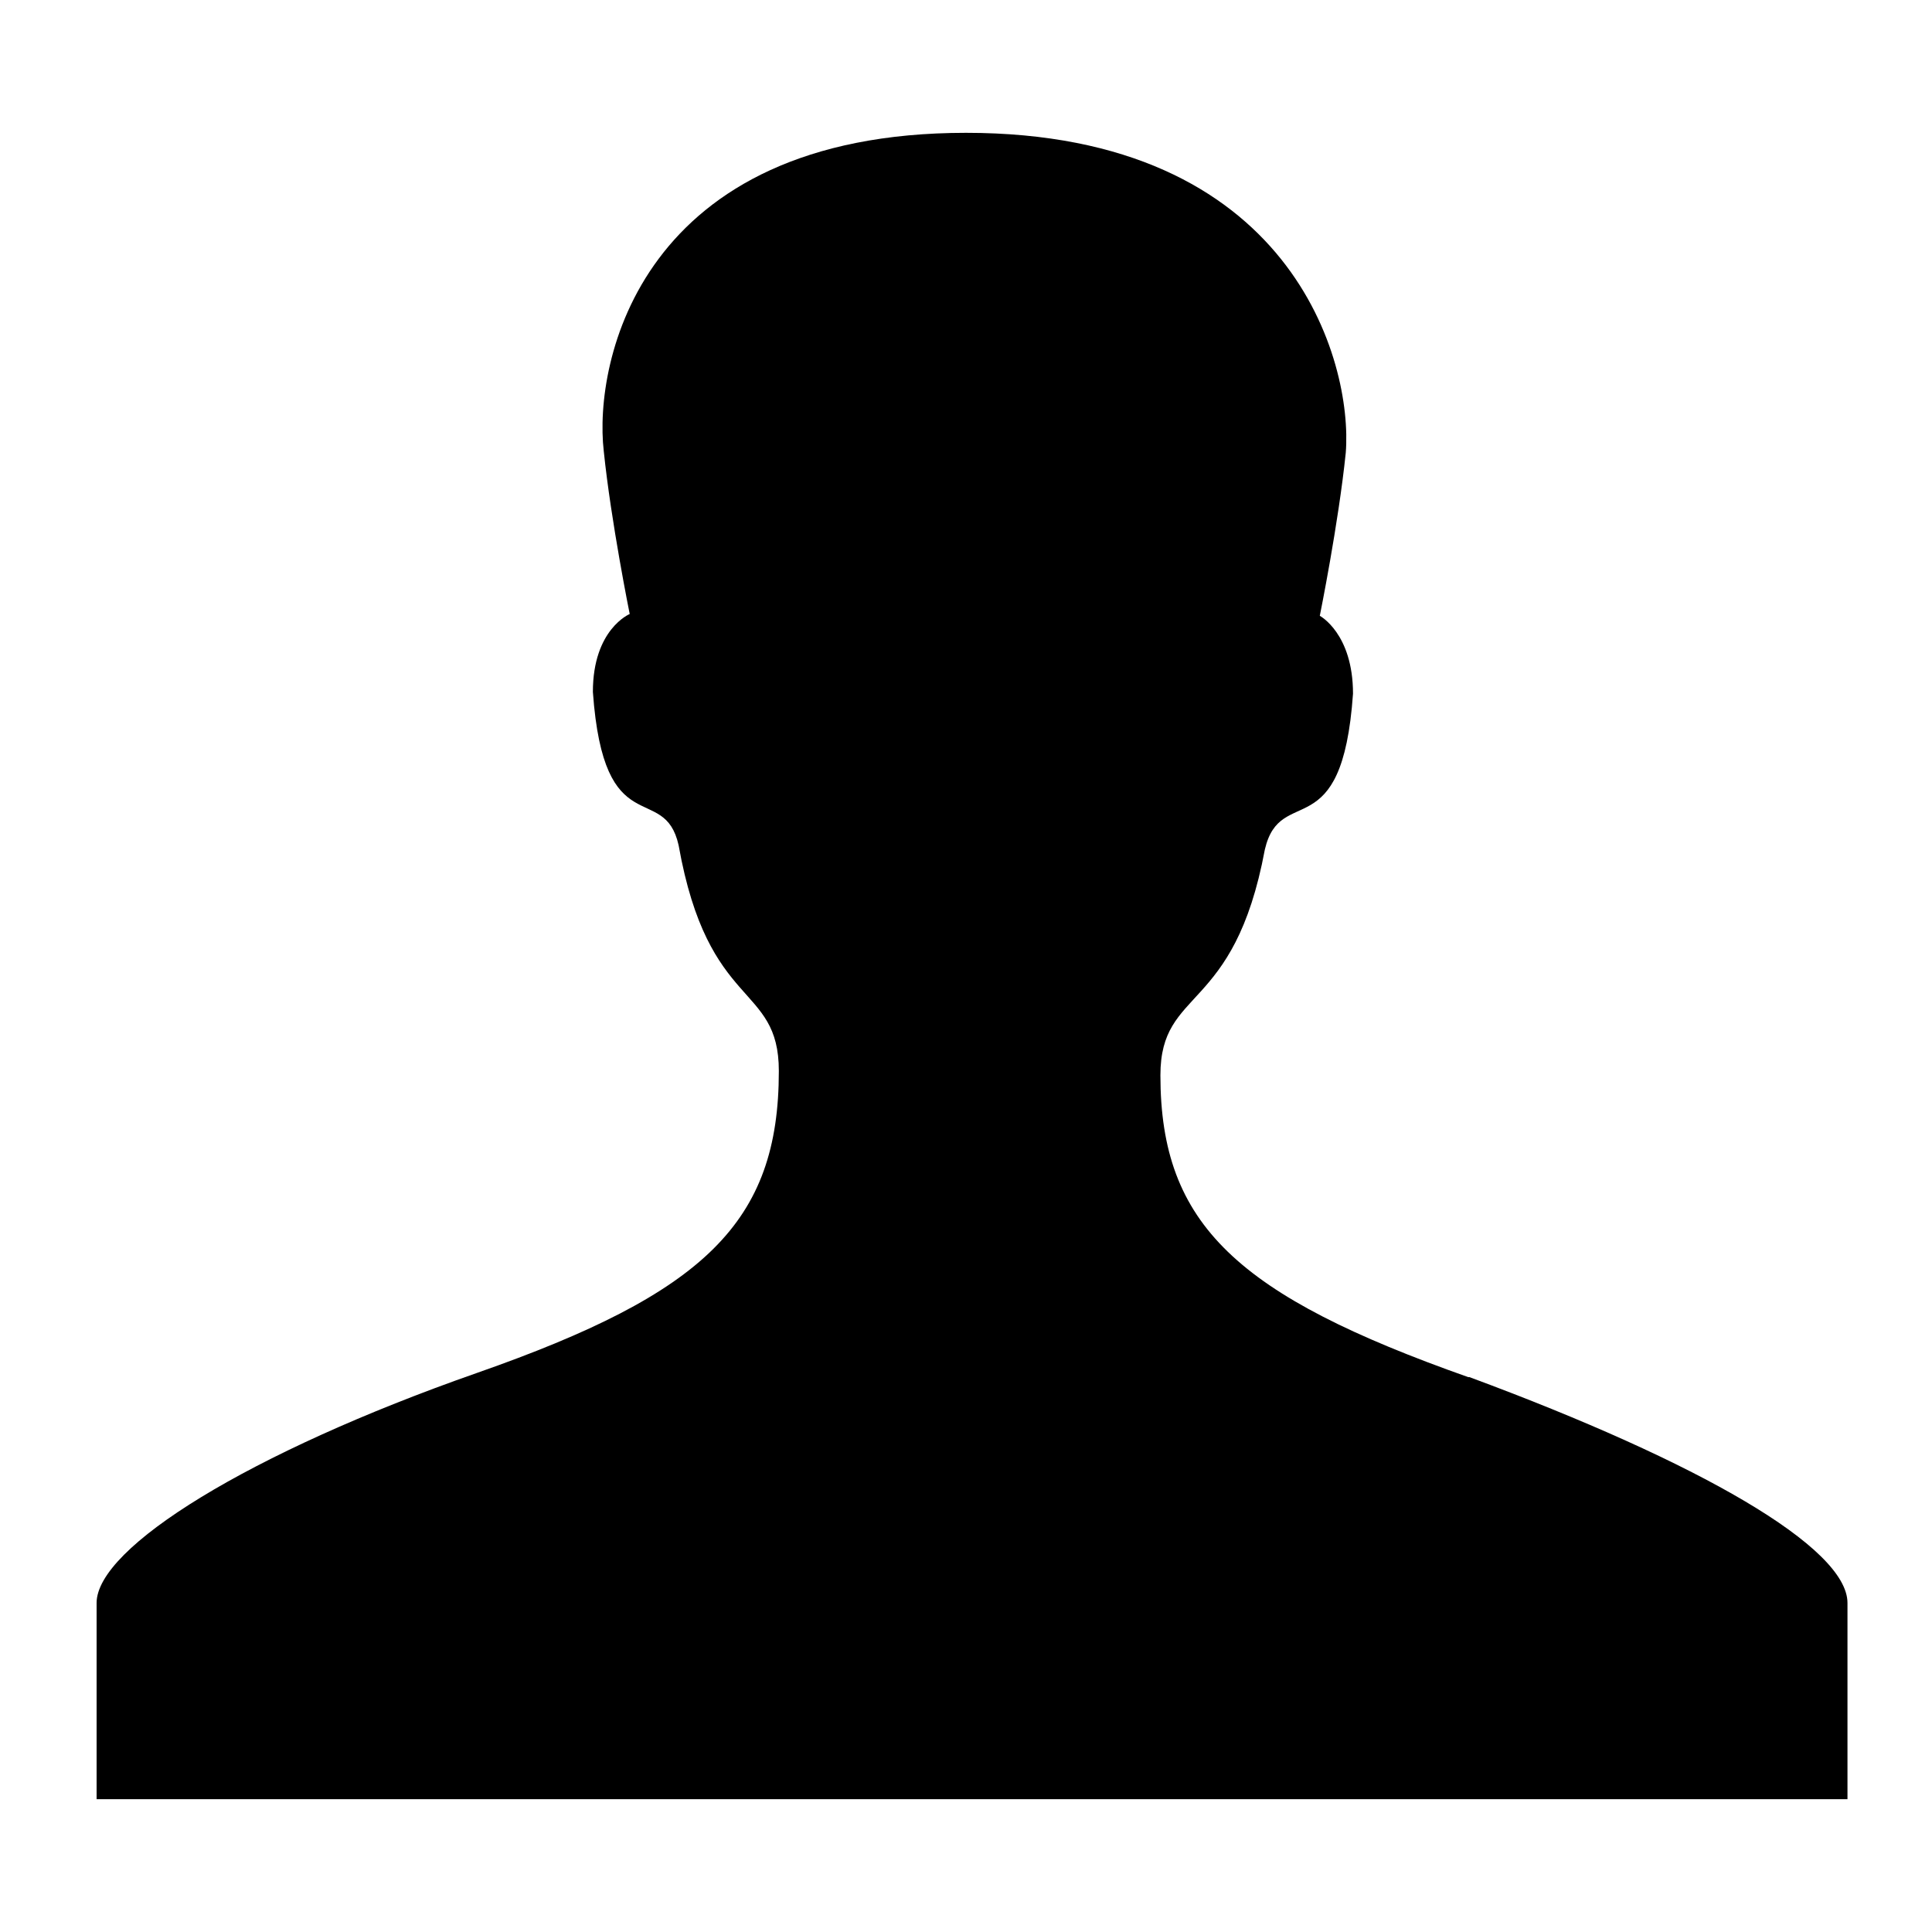 <svg xmlns="http://www.w3.org/2000/svg" viewBox="0 0 32 32"><title>user</title><path d="M24.32,22.81c-3.82-1.35-5.1-2.52-5.1-5,0-1.47,1.22-1,1.73-3.74.26-1.11,1.28,0,1.46-2.58,0-1-.55-1.29-.55-1.29s.31-1.53.43-2.7C22.41,6,21.4,2.2,16,2.2S9.83,6,10,7.47c.12,1.17.43,2.7.43,2.7s-.61.25-.61,1.29C10,14,11,12.93,11.24,14c.49,2.76,1.66,2.27,1.66,3.74,0,2.51-1.23,3.68-5,5S1.6,25.63,1.6,26.55V29.8h29V26.55c0-.92-2.45-2.33-6.26-3.74Z"/></svg>